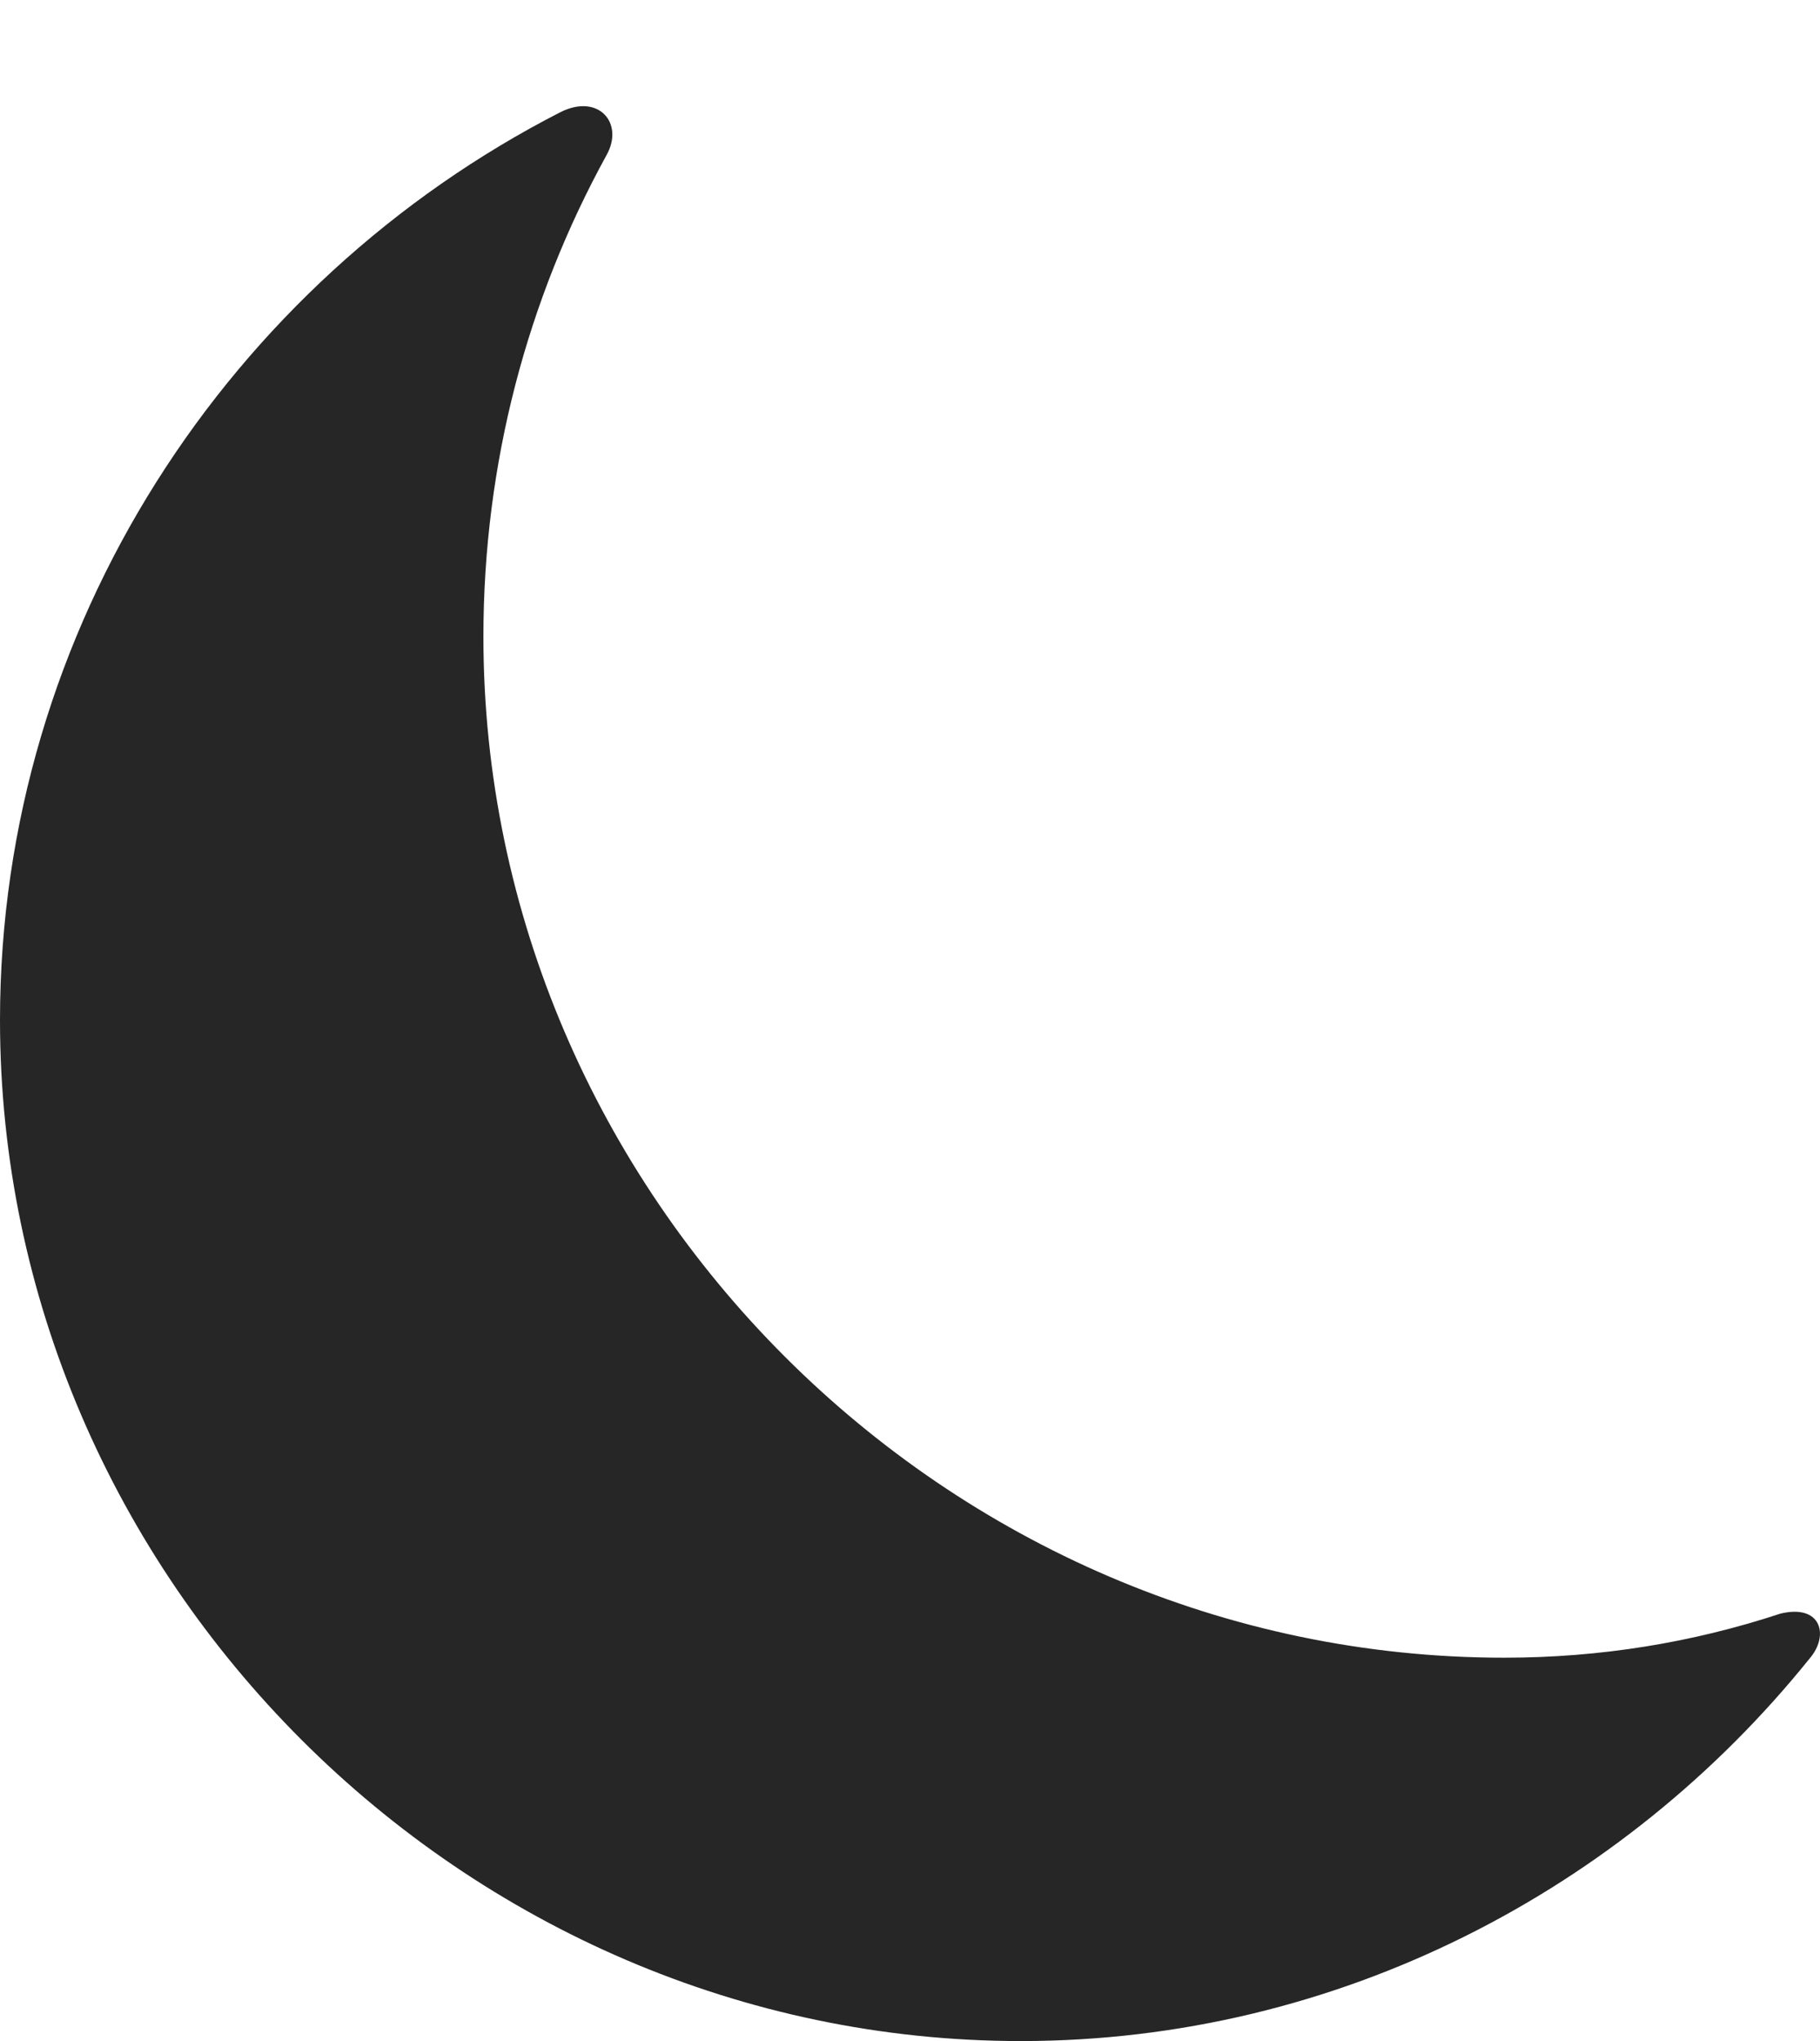 <?xml version="1.0" encoding="UTF-8"?>
<!--Generator: Apple Native CoreSVG 175.5-->
<!DOCTYPE svg
PUBLIC "-//W3C//DTD SVG 1.1//EN"
       "http://www.w3.org/Graphics/SVG/1.1/DTD/svg11.dtd">
<svg version="1.1" xmlns="http://www.w3.org/2000/svg" xmlns:xlink="http://www.w3.org/1999/xlink" width="17.759" height="19.912">
 <g>
  <rect height="19.912" opacity="0" width="17.759" x="0" y="0"/>
  <path d="M4.717 6.211C4.717 4.521 5.146 2.92 5.918 1.514C6.094 1.201 5.84 0.908 5.469 1.094C2.246 2.744 0 6.113 0 9.951C0 15.391 4.521 19.912 9.961 19.912C13.057 19.912 15.84 18.438 17.656 16.182C17.852 15.957 17.773 15.645 17.373 15.742C16.514 16.025 15.615 16.172 14.678 16.172C9.229 16.172 4.717 11.65 4.717 6.211Z" fill="#000000" fill-opacity="0.85"/>
 </g>
</svg>

